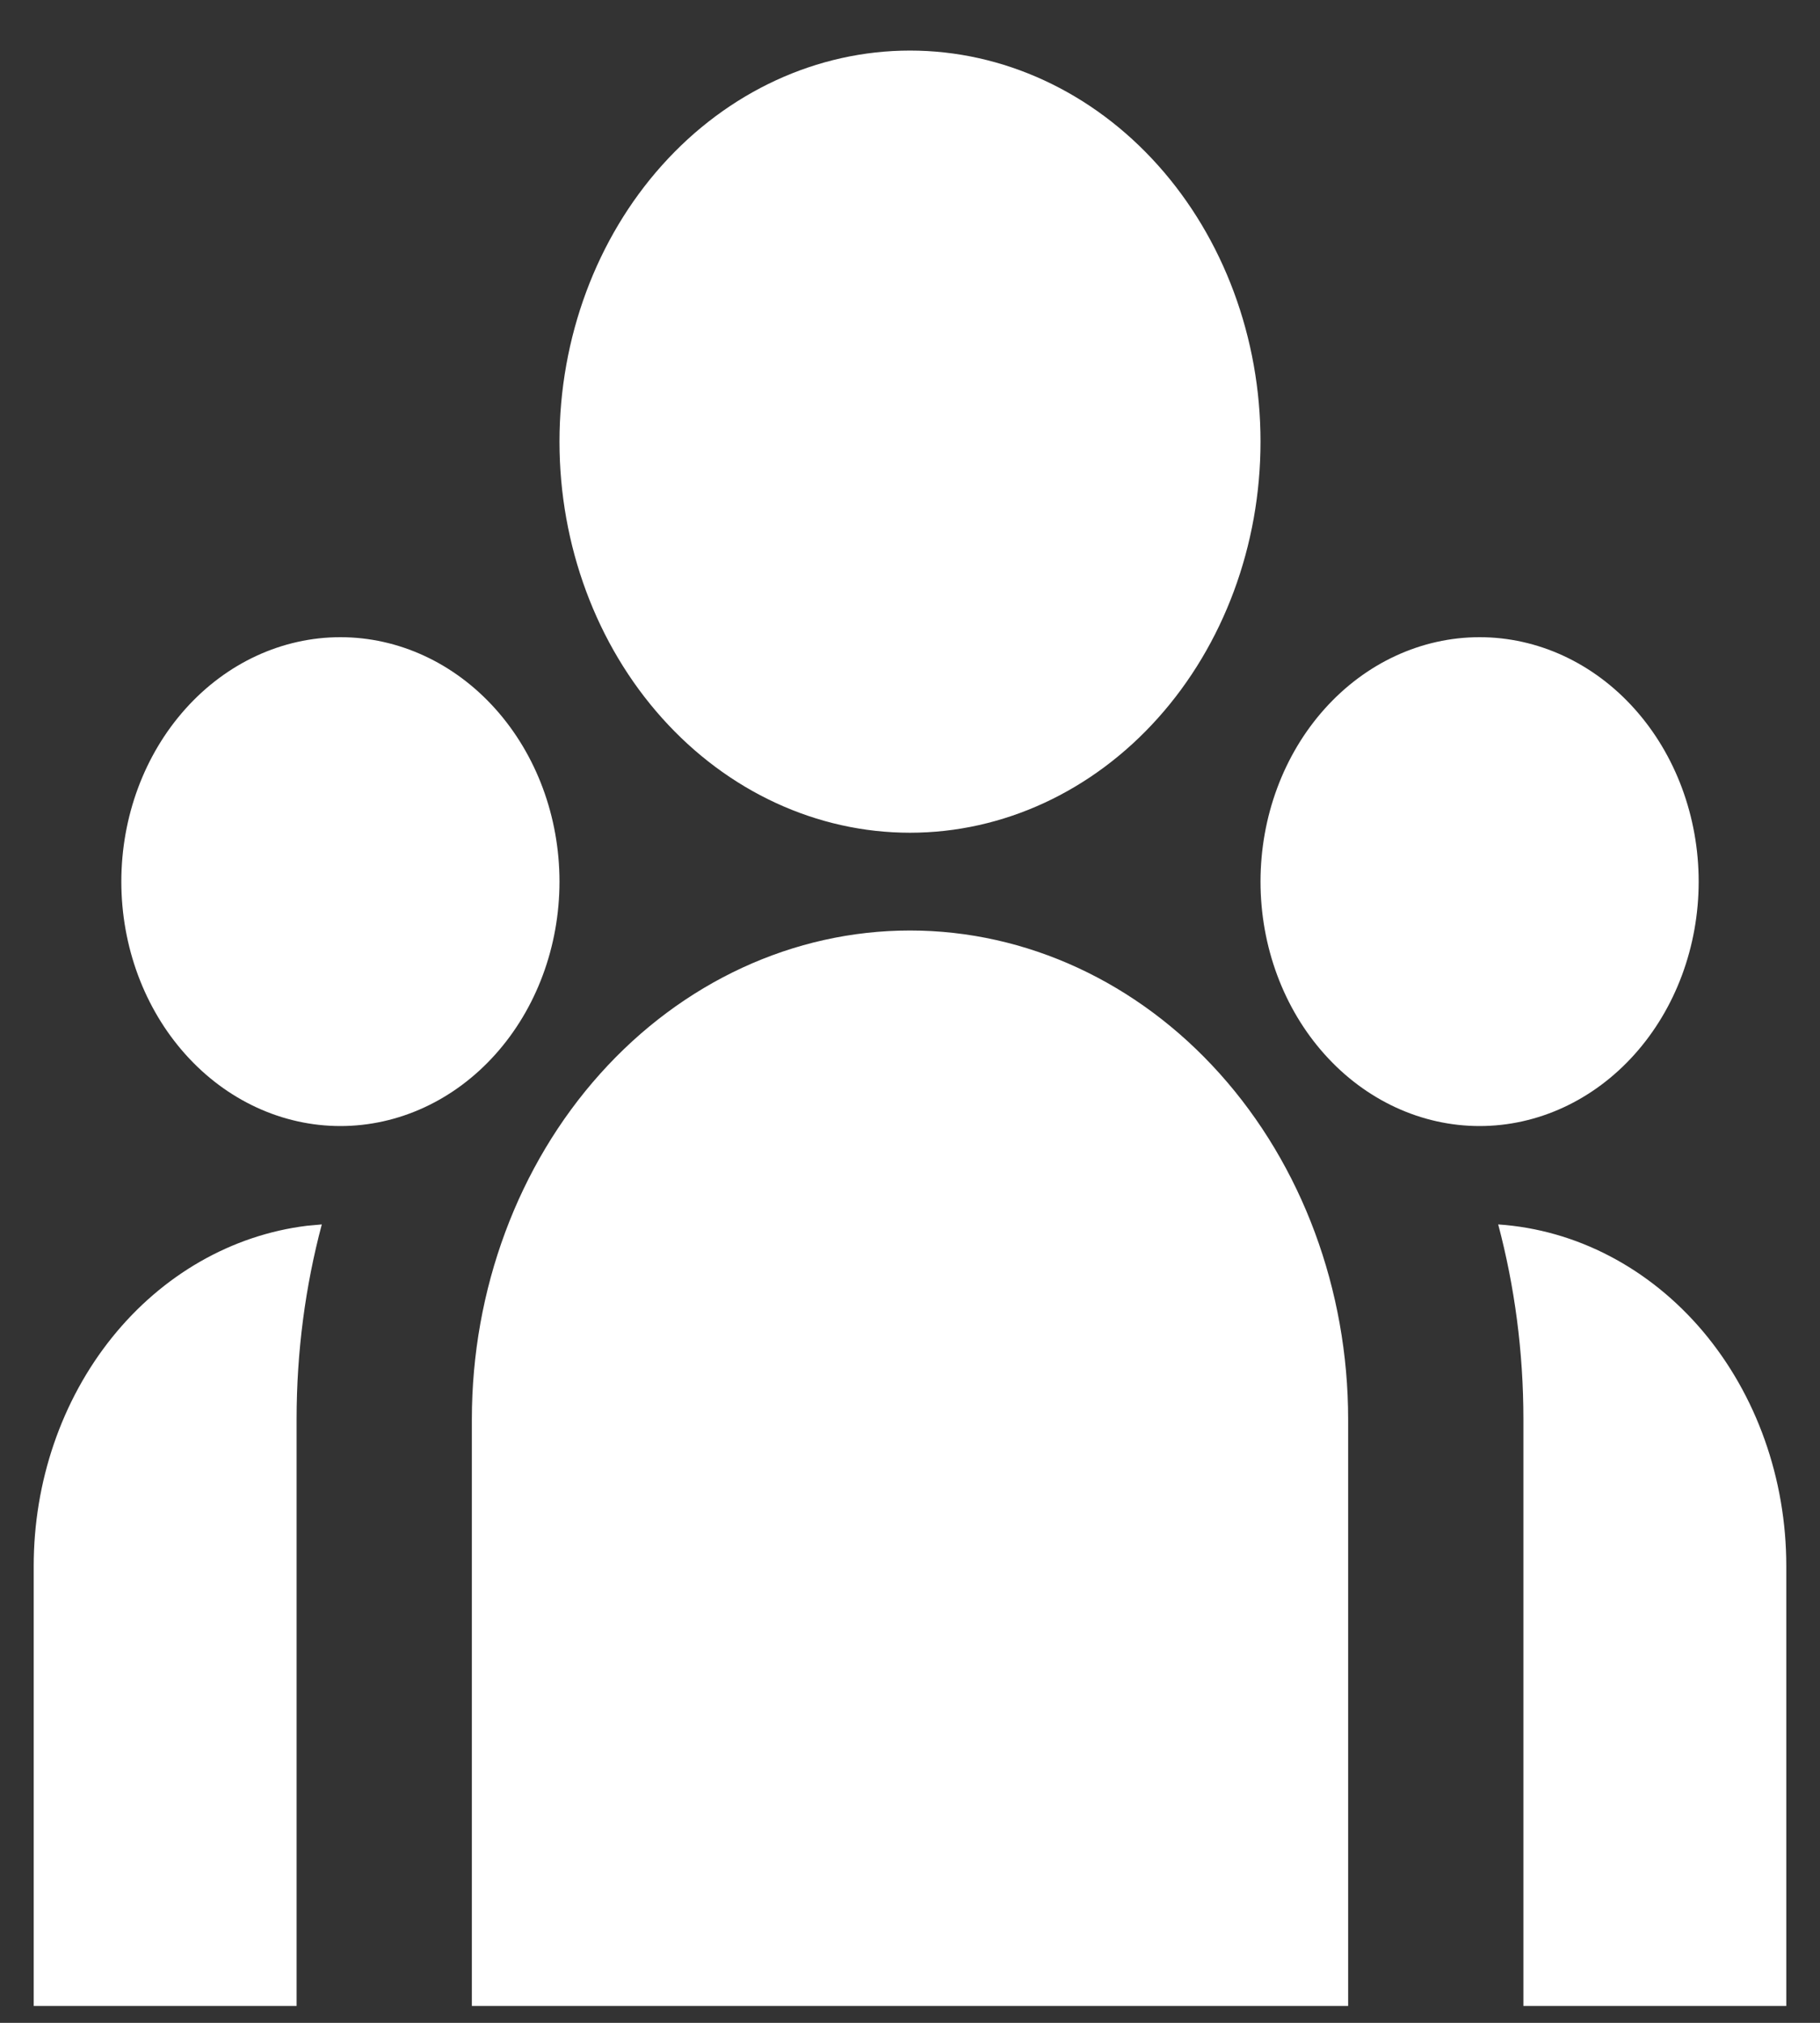 <svg width="27" height="30" viewBox="0 0 27 30" fill="none" xmlns="http://www.w3.org/2000/svg">
<rect x="0" y="0" width="27" height="30" fill="#333333" stroke="none"/>
<path d="M13.5 12.35C14.879 12.35 16.202 11.739 17.177 10.651C18.152 9.564 18.7 8.088 18.7 6.55C18.7 5.012 18.152 3.536 17.177 2.449C16.202 1.361 14.879 0.75 13.5 0.75C12.121 0.75 10.798 1.361 9.823 2.449C8.848 3.536 8.3 5.012 8.3 6.55C8.3 8.088 8.848 9.564 9.823 10.651C10.798 11.739 12.121 12.35 13.5 12.35ZM5.05 16.7C5.912 16.7 6.739 16.318 7.348 15.638C7.958 14.958 8.3 14.036 8.3 13.075C8.3 12.114 7.958 11.192 7.348 10.512C6.739 9.832 5.912 9.45 5.05 9.45C4.188 9.45 3.361 9.832 2.752 10.512C2.142 11.192 1.8 12.114 1.8 13.075C1.8 14.036 2.142 14.958 2.752 15.638C3.361 16.318 4.188 16.7 5.05 16.7ZM25.2 13.075C25.2 14.036 24.858 14.958 24.248 15.638C23.639 16.318 22.812 16.7 21.95 16.7C21.088 16.7 20.261 16.318 19.652 15.638C19.042 14.958 18.7 14.036 18.7 13.075C18.7 12.114 19.042 11.192 19.652 10.512C20.261 9.832 21.088 9.45 21.95 9.45C22.812 9.45 23.639 9.832 24.248 10.512C24.858 11.192 25.2 12.114 25.2 13.075ZM13.5 13.8C15.224 13.8 16.877 14.564 18.096 15.924C19.315 17.283 20 19.127 20 21.05V29.75H7V21.05C7 19.127 7.685 17.283 8.904 15.924C10.123 14.564 11.776 13.8 13.5 13.8ZM4.4 21.05C4.4 20.045 4.53 19.075 4.774 18.159L4.553 18.179C3.439 18.316 2.409 18.906 1.661 19.837C0.913 20.768 0.5 21.975 0.5 23.225V29.75H4.4V21.05ZM26.5 29.75V23.225C26.5 21.932 26.058 20.688 25.264 19.746C24.469 18.805 23.383 18.237 22.226 18.159C22.469 19.075 22.6 20.045 22.6 21.05V29.75H26.5Z" fill="white"/>
</svg>
